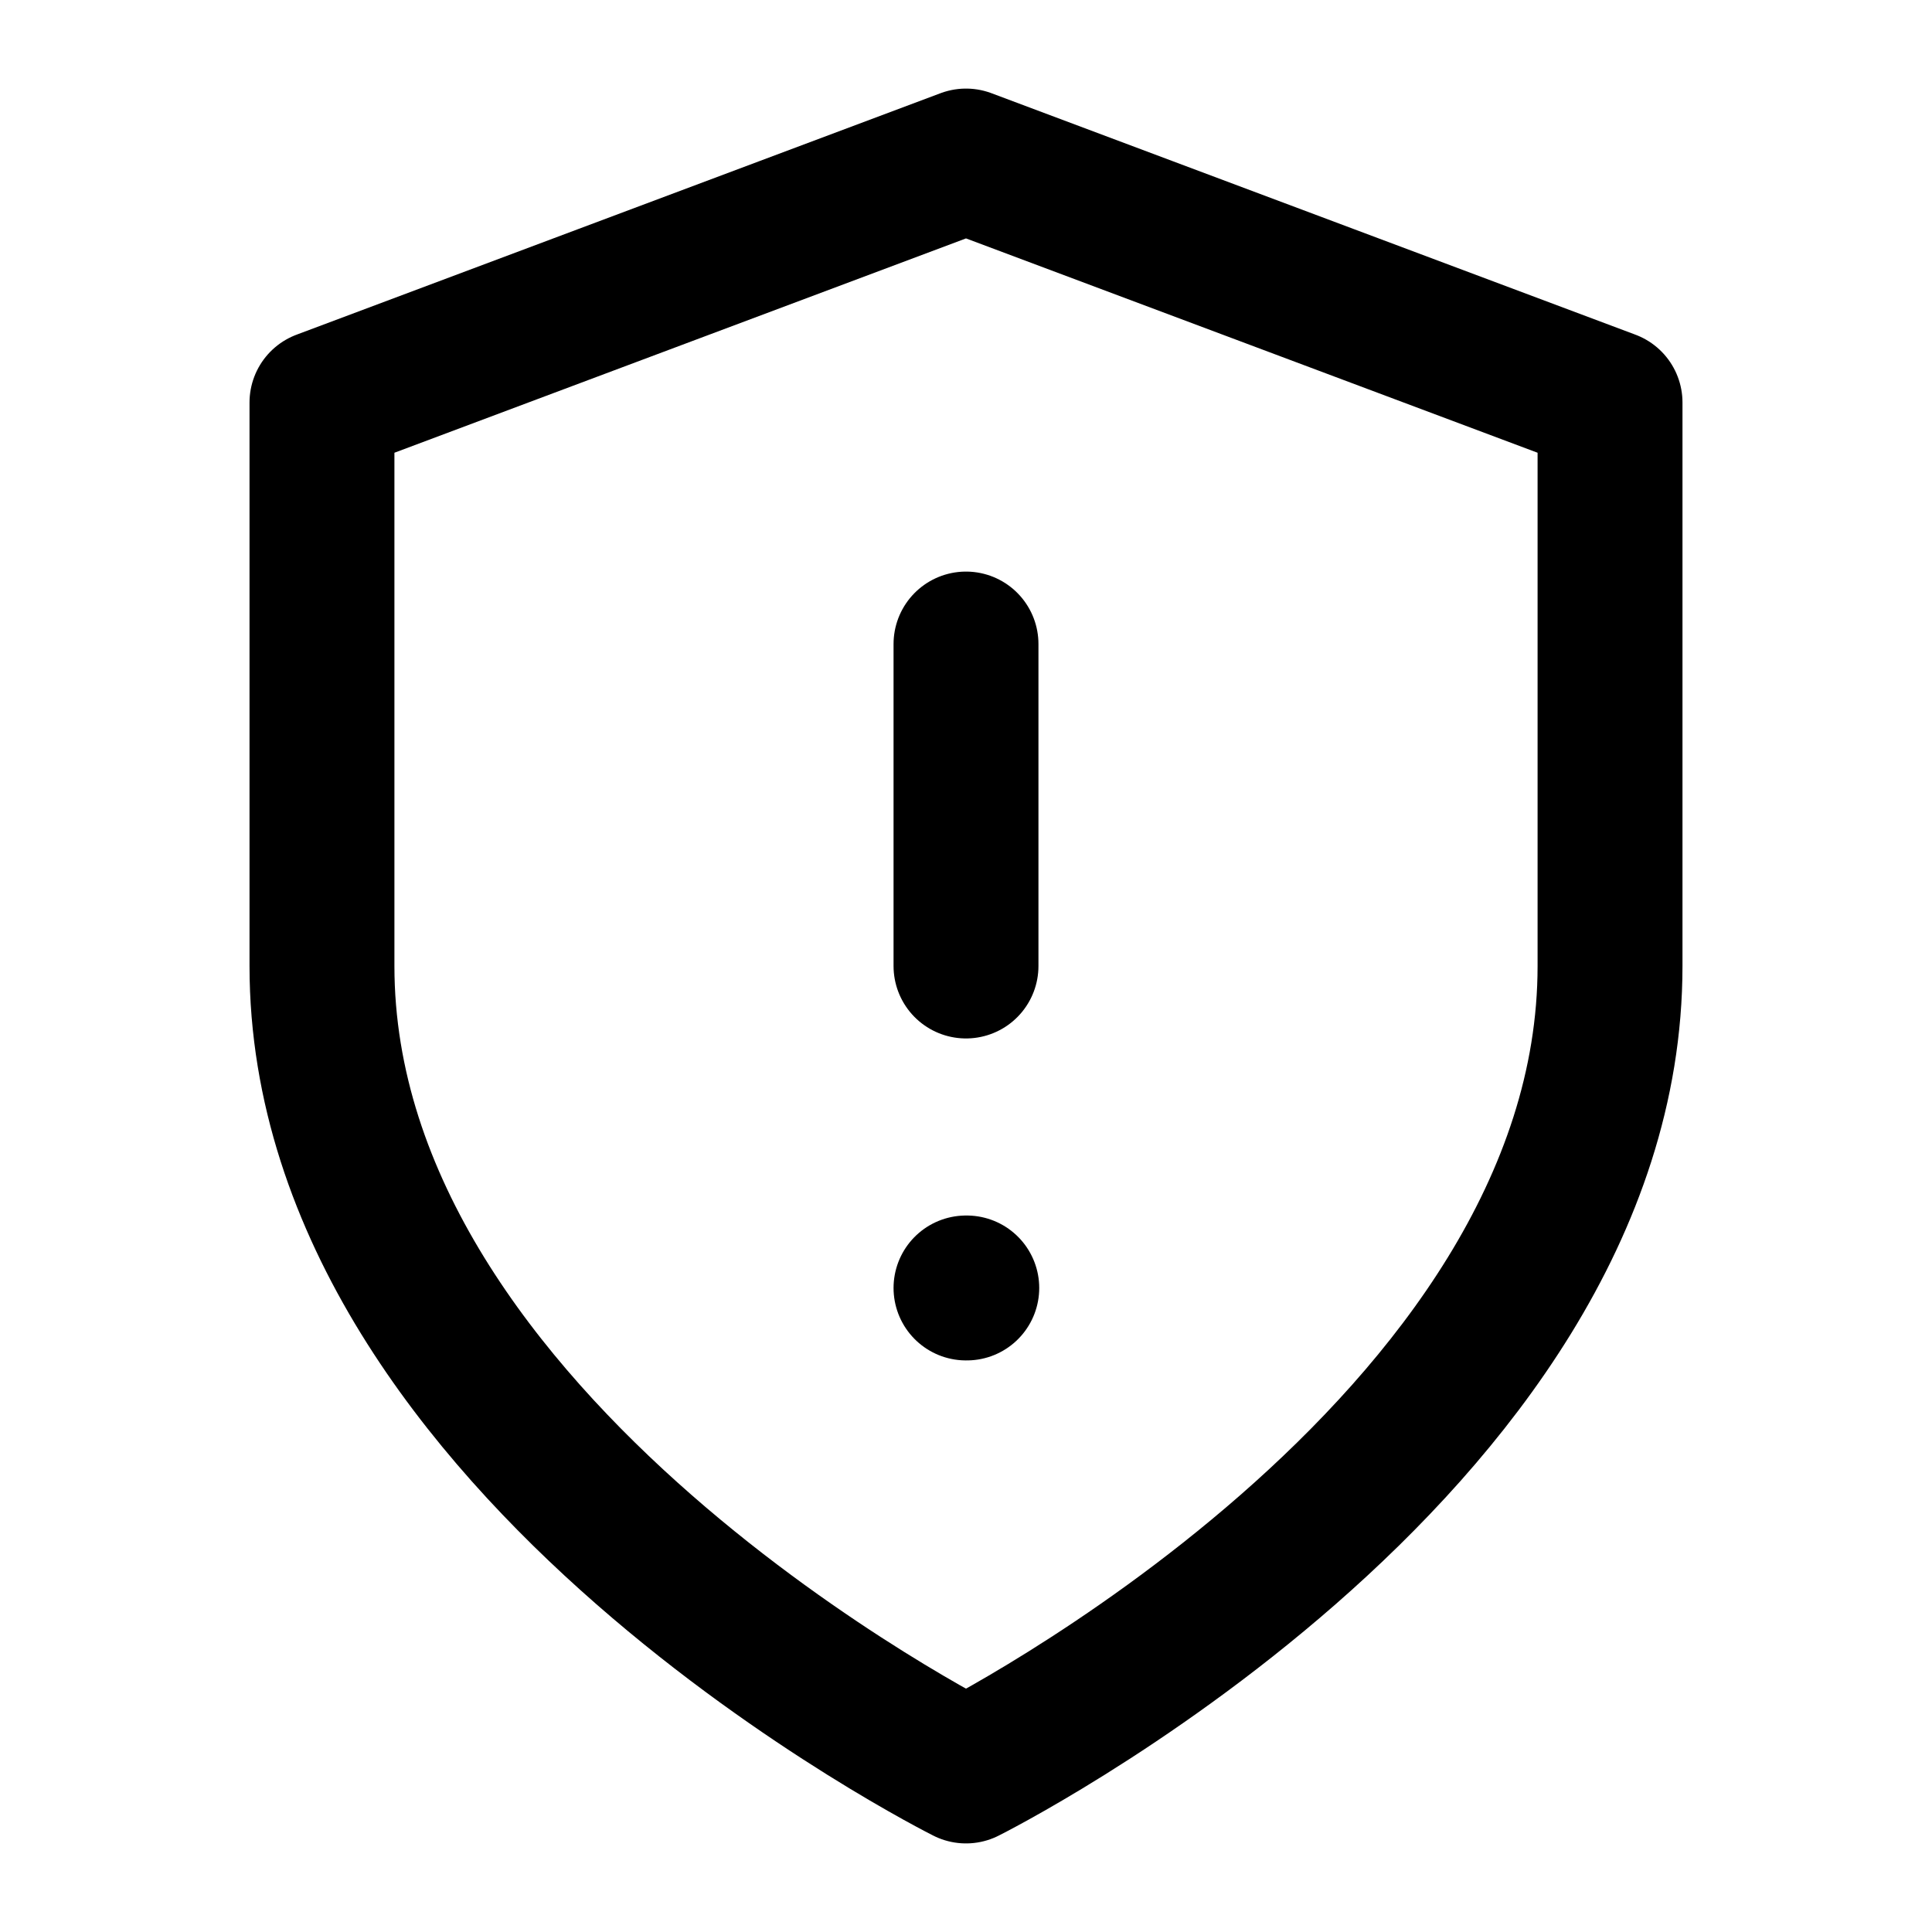 <svg width="20" height="20" viewBox="0 0 20 20" fill="none" xmlns="http://www.w3.org/2000/svg">
<path d="M10 18.333C10 18.333 16.667 15 16.667 10V4.167L10 1.667L3.333 4.167V10C3.333 15 10 18.333 10 18.333Z" stroke="black" stroke-width="1.5" stroke-linecap="round" stroke-linejoin="round"/>
<path d="M10 6.667V10" stroke="black" stroke-width="1.5" stroke-linecap="round" stroke-linejoin="round"/>
<path d="M10 13.333H10.008" stroke="black" stroke-width="1.5" stroke-linecap="round" stroke-linejoin="round"/>
</svg>
